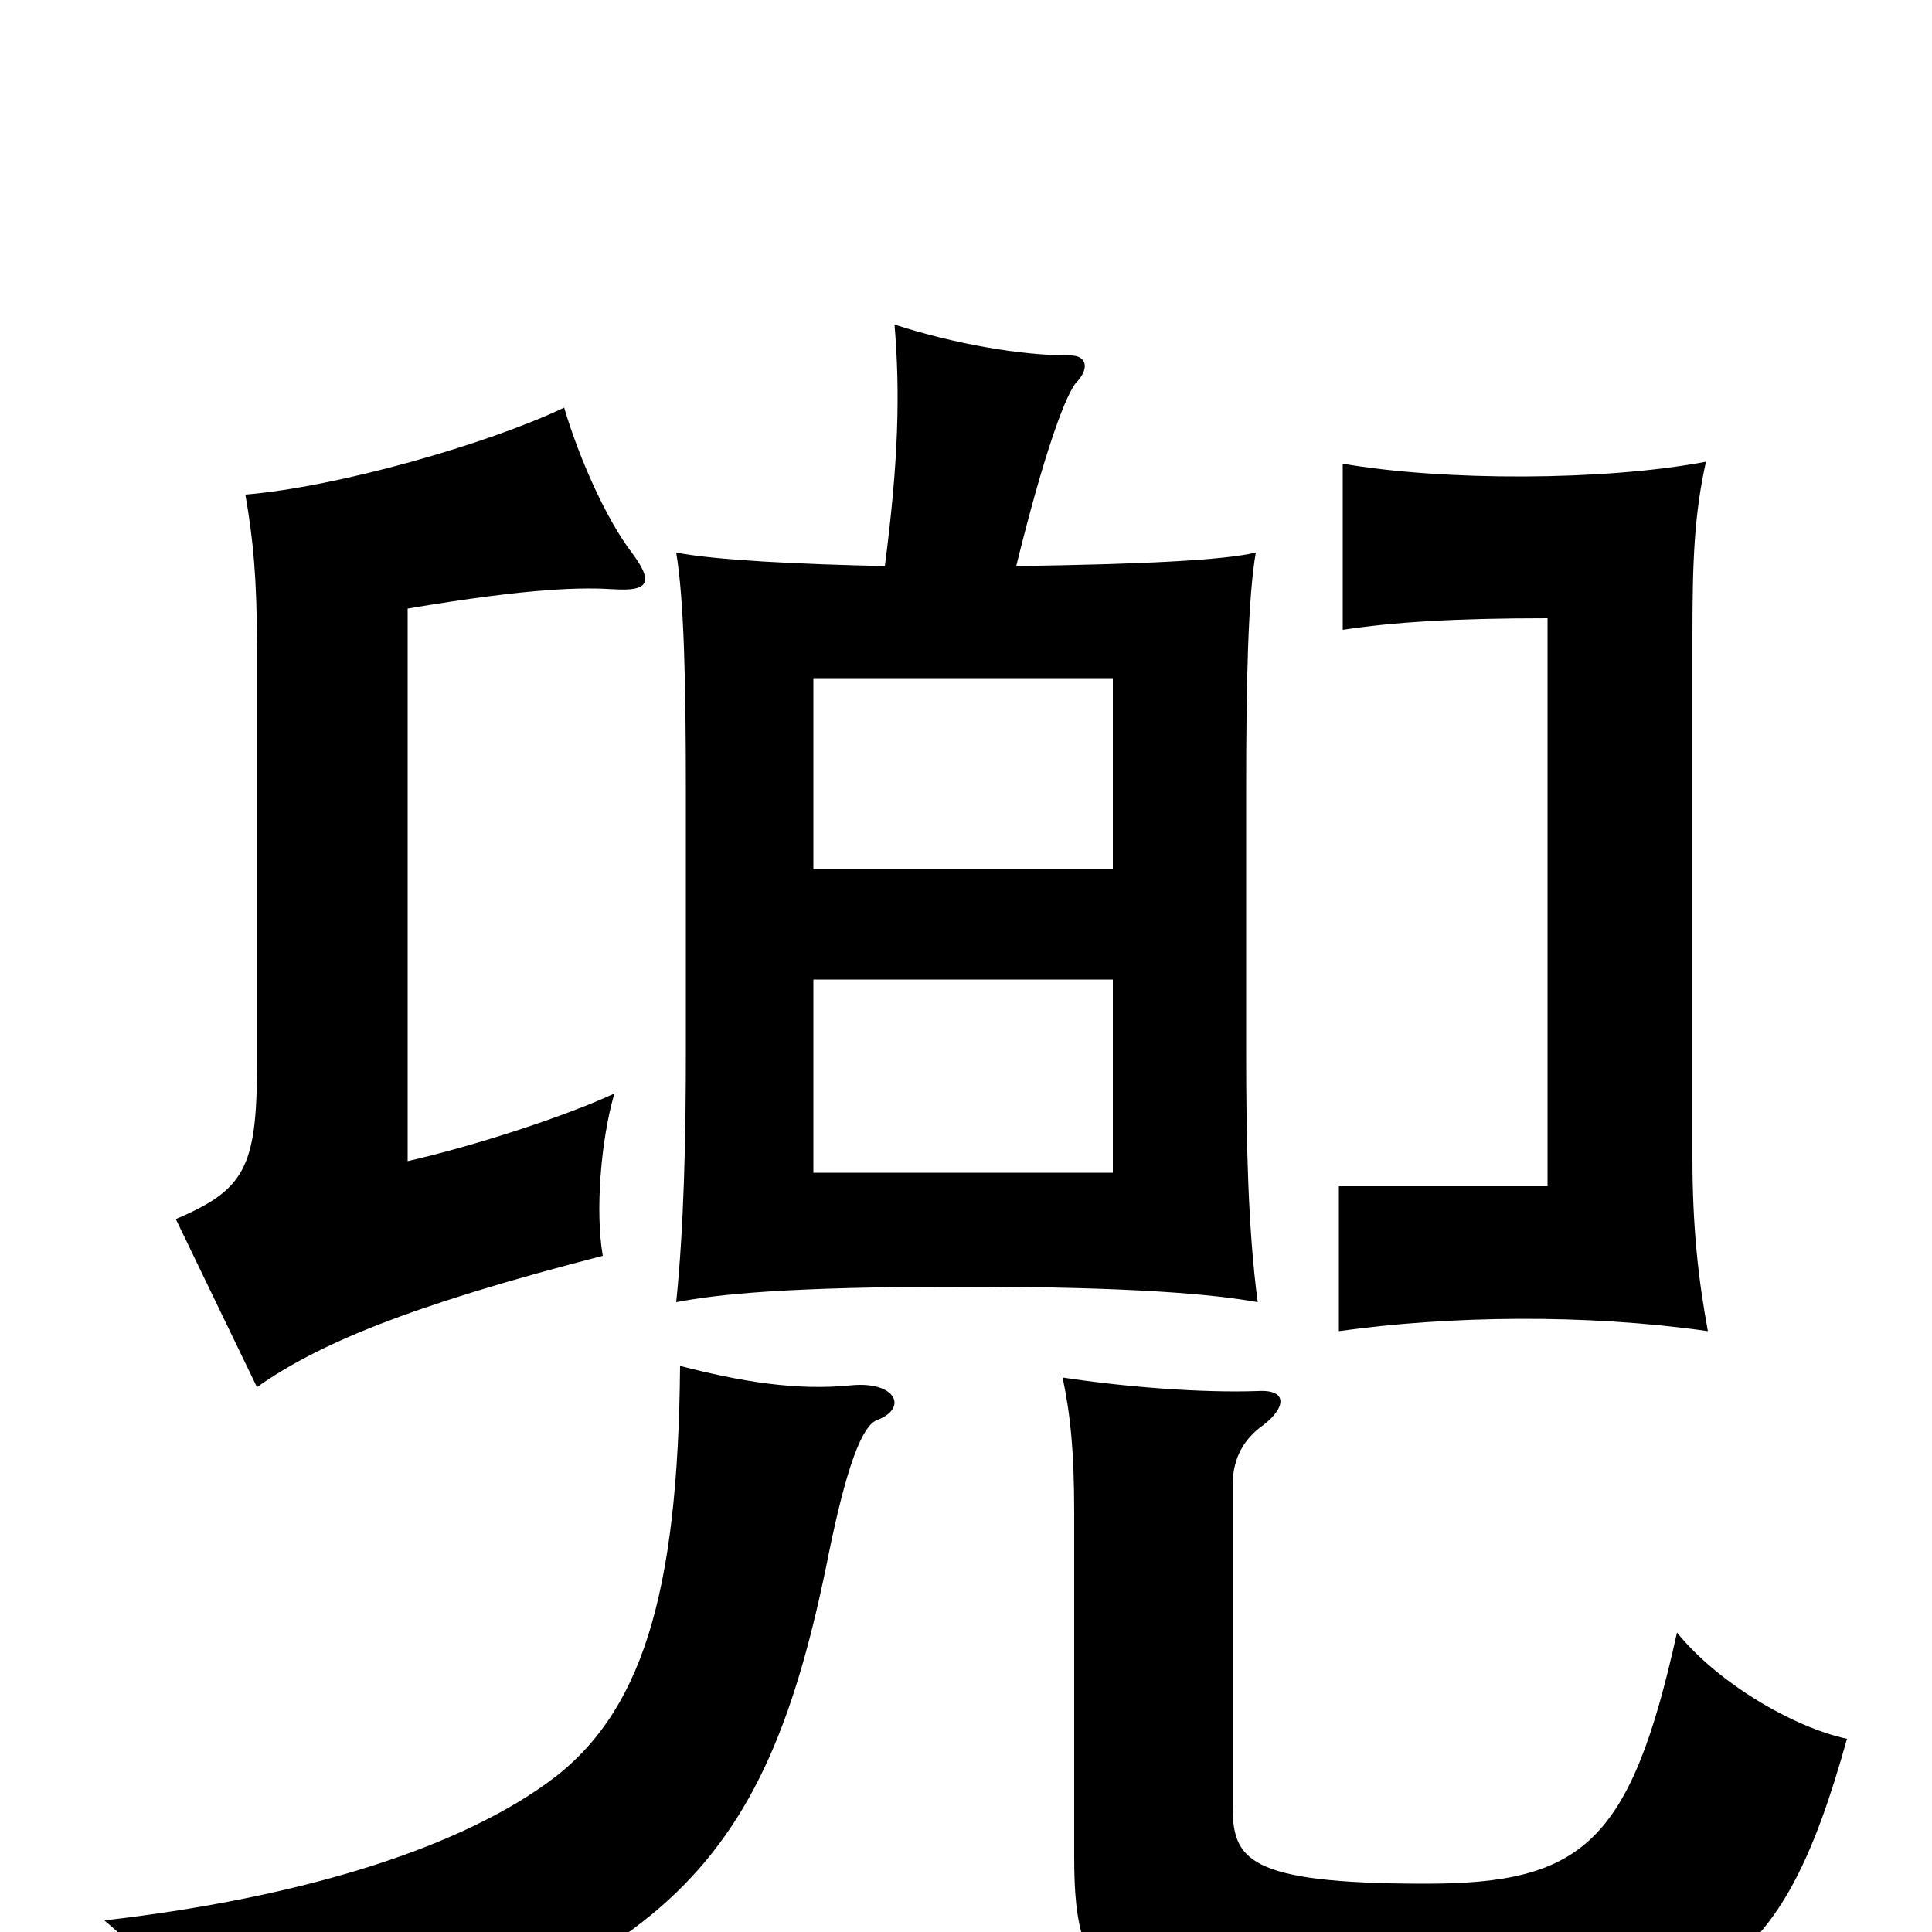 <svg xmlns="http://www.w3.org/2000/svg" viewBox="0 -1000 1000 1000">
	<path fill="#000000" d="M576 -493V-393H421V-493ZM421 -550V-649H576V-550ZM454 -265C470 -271 464 -285 441 -283C412 -280 383 -285 352 -293C351 -174 332 -112 283 -77C233 -41 150 -17 54 -6C84 19 105 51 118 82C344 24 396 -30 429 -196C438 -240 446 -262 454 -265ZM956 -100C928 -106 889 -129 868 -155C844 -46 819 -25 738 -25C644 -25 638 -38 638 -66V-231C638 -243 642 -253 652 -261C665 -270 668 -281 651 -280C622 -279 583 -282 550 -287C554 -268 556 -249 556 -217V-39C556 33 573 48 735 48C886 48 922 22 956 -100ZM327 -714C314 -731 300 -762 292 -789C252 -770 175 -748 127 -744C131 -721 133 -701 133 -665V-448C133 -395 126 -384 91 -369L133 -282C164 -304 211 -324 312 -350C308 -373 311 -410 318 -434C292 -422 246 -407 211 -399V-685C276 -696 302 -696 318 -695C335 -694 339 -698 327 -714ZM458 -707C413 -708 371 -710 350 -714C354 -690 355 -648 355 -591V-455C355 -411 354 -365 350 -326C371 -330 406 -334 499 -334C587 -334 629 -330 651 -326C646 -363 645 -410 645 -455V-591C645 -647 646 -691 650 -714C633 -710 592 -708 526 -707C540 -764 552 -798 558 -803C564 -810 562 -816 554 -816C528 -816 494 -822 463 -832C466 -796 465 -761 458 -707ZM695 -674C721 -678 753 -680 801 -680V-386H693V-311C750 -319 821 -320 884 -311C879 -338 876 -365 876 -401V-671C876 -710 877 -734 883 -761C830 -751 747 -751 695 -760Z"/>
</svg>